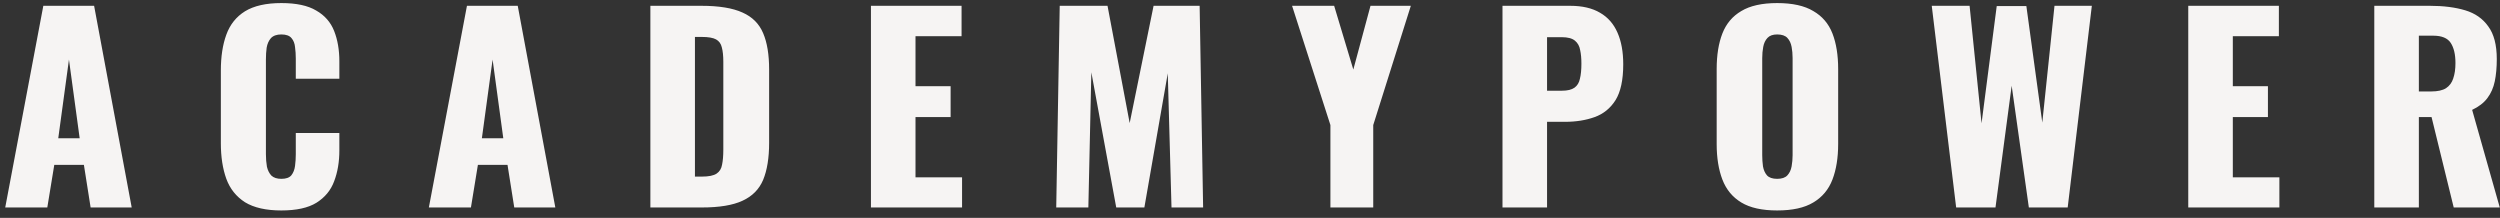 <svg width="241" height="21" viewBox="0 0 241 21" fill="none" xmlns="http://www.w3.org/2000/svg">
<rect x="0" y="0" width="241" height="21" fill="#333333" stroke="none"/>
<path d="M0.504 20L4.176 0.56H9.072L12.696 20H8.736L8.088 15.896H5.232L4.56 20H0.504ZM5.616 13.328H7.68L6.648 5.744L5.616 13.328ZM27.122 20.288C25.65 20.288 24.482 20.024 23.618 19.496C22.77 18.952 22.17 18.2 21.818 17.24C21.466 16.264 21.29 15.12 21.29 13.808V6.8C21.29 5.456 21.466 4.304 21.818 3.344C22.17 2.368 22.77 1.616 23.618 1.088C24.482 0.56 25.65 0.296 27.122 0.296C28.562 0.296 29.682 0.536 30.482 1.016C31.298 1.48 31.874 2.136 32.21 2.984C32.546 3.832 32.714 4.808 32.714 5.912V7.592H28.514V5.648C28.514 5.264 28.49 4.896 28.442 4.544C28.41 4.192 28.298 3.904 28.106 3.68C27.914 3.44 27.586 3.32 27.122 3.32C26.674 3.32 26.338 3.44 26.114 3.68C25.906 3.92 25.77 4.224 25.706 4.592C25.658 4.944 25.634 5.32 25.634 5.72V14.864C25.634 15.296 25.666 15.696 25.73 16.064C25.81 16.416 25.954 16.704 26.162 16.928C26.386 17.136 26.706 17.24 27.122 17.24C27.57 17.24 27.89 17.128 28.082 16.904C28.274 16.664 28.394 16.36 28.442 15.992C28.49 15.624 28.514 15.248 28.514 14.864V12.824H32.714V14.504C32.714 15.608 32.546 16.6 32.21 17.48C31.89 18.344 31.322 19.032 30.506 19.544C29.706 20.04 28.578 20.288 27.122 20.288ZM41.342 20L45.014 0.56H49.91L53.533 20H49.574L48.925 15.896H46.069L45.398 20H41.342ZM46.453 13.328H48.517L47.486 5.744L46.453 13.328ZM62.696 20V0.56H67.616C69.312 0.56 70.632 0.776 71.576 1.208C72.52 1.624 73.184 2.288 73.568 3.2C73.952 4.096 74.144 5.264 74.144 6.704V13.76C74.144 15.216 73.952 16.408 73.568 17.336C73.184 18.248 72.52 18.92 71.576 19.352C70.648 19.784 69.344 20 67.664 20H62.696ZM66.992 17.024H67.664C68.32 17.024 68.792 16.928 69.08 16.736C69.368 16.544 69.544 16.256 69.608 15.872C69.688 15.488 69.728 15.008 69.728 14.432V5.96C69.728 5.384 69.68 4.92 69.584 4.568C69.504 4.216 69.32 3.96 69.032 3.8C68.744 3.64 68.28 3.56 67.64 3.56H66.992V17.024ZM83.959 20V0.56H92.695V3.488H88.255V8.312H91.639V11.288H88.255V17.096H92.743V20H83.959ZM101.821 20L102.157 0.56H106.765L108.901 11.864L111.205 0.56H115.645L115.981 20H112.933L112.573 7.064L110.317 20H107.605L105.205 6.968L104.917 20H101.821ZM128.252 20V12.056L124.556 0.56H128.612L130.46 6.704L132.116 0.56H136.004L132.38 12.056V20H128.252ZM144.84 20V0.56H151.368C152.536 0.56 153.496 0.784 154.248 1.232C155 1.664 155.56 2.304 155.928 3.152C156.296 3.984 156.48 5 156.48 6.2C156.48 7.704 156.232 8.856 155.736 9.656C155.24 10.44 154.568 10.984 153.72 11.288C152.872 11.592 151.92 11.744 150.864 11.744H149.136V20H144.84ZM149.136 8.744H150.576C151.104 8.744 151.504 8.648 151.776 8.456C152.048 8.264 152.224 7.976 152.304 7.592C152.4 7.208 152.448 6.72 152.448 6.128C152.448 5.632 152.408 5.2 152.328 4.832C152.264 4.448 152.096 4.144 151.824 3.92C151.552 3.696 151.128 3.584 150.552 3.584H149.136V8.744ZM171.319 20.288C169.863 20.288 168.711 20.032 167.863 19.52C167.015 19.008 166.407 18.272 166.039 17.312C165.671 16.352 165.487 15.208 165.487 13.88V6.656C165.487 5.312 165.671 4.168 166.039 3.224C166.407 2.28 167.015 1.56 167.863 1.064C168.711 0.552 169.863 0.296 171.319 0.296C172.791 0.296 173.951 0.552 174.799 1.064C175.663 1.56 176.279 2.28 176.647 3.224C177.015 4.168 177.199 5.312 177.199 6.656V13.88C177.199 15.208 177.015 16.352 176.647 17.312C176.279 18.272 175.663 19.008 174.799 19.52C173.951 20.032 172.791 20.288 171.319 20.288ZM171.319 17.24C171.767 17.24 172.095 17.128 172.303 16.904C172.511 16.68 172.647 16.392 172.711 16.04C172.775 15.688 172.807 15.328 172.807 14.96V5.6C172.807 5.216 172.775 4.856 172.711 4.52C172.647 4.168 172.511 3.88 172.303 3.656C172.095 3.432 171.767 3.32 171.319 3.32C170.903 3.32 170.591 3.432 170.383 3.656C170.175 3.88 170.039 4.168 169.975 4.52C169.911 4.856 169.879 5.216 169.879 5.6V14.96C169.879 15.328 169.903 15.688 169.951 16.04C170.015 16.392 170.143 16.68 170.335 16.904C170.543 17.128 170.871 17.24 171.319 17.24ZM188.573 20L186.221 0.56H189.869L191.021 11.888L192.485 0.584H195.341L196.877 11.816L198.053 0.56H201.653L199.325 20H195.581L193.925 8.264L192.365 20H188.573ZM210.948 20V0.56H219.684V3.488H215.244V8.312H218.628V11.288H215.244V17.096H219.732V20H210.948ZM228.882 20V0.56H234.234C235.546 0.56 236.682 0.704 237.642 0.992C238.602 1.28 239.346 1.8 239.874 2.552C240.418 3.288 240.69 4.336 240.69 5.696C240.69 6.496 240.626 7.208 240.498 7.832C240.37 8.456 240.13 9 239.778 9.464C239.442 9.912 238.954 10.288 238.314 10.592L240.978 20H236.538L234.402 11.288H233.178V20H228.882ZM233.178 8.816H234.378C234.986 8.816 235.458 8.712 235.794 8.504C236.13 8.28 236.362 7.968 236.49 7.568C236.634 7.152 236.706 6.656 236.706 6.08C236.706 5.248 236.554 4.6 236.25 4.136C235.946 3.672 235.386 3.44 234.57 3.44H233.178V8.816Z" fill="#F6F4F3"/>
</svg>
